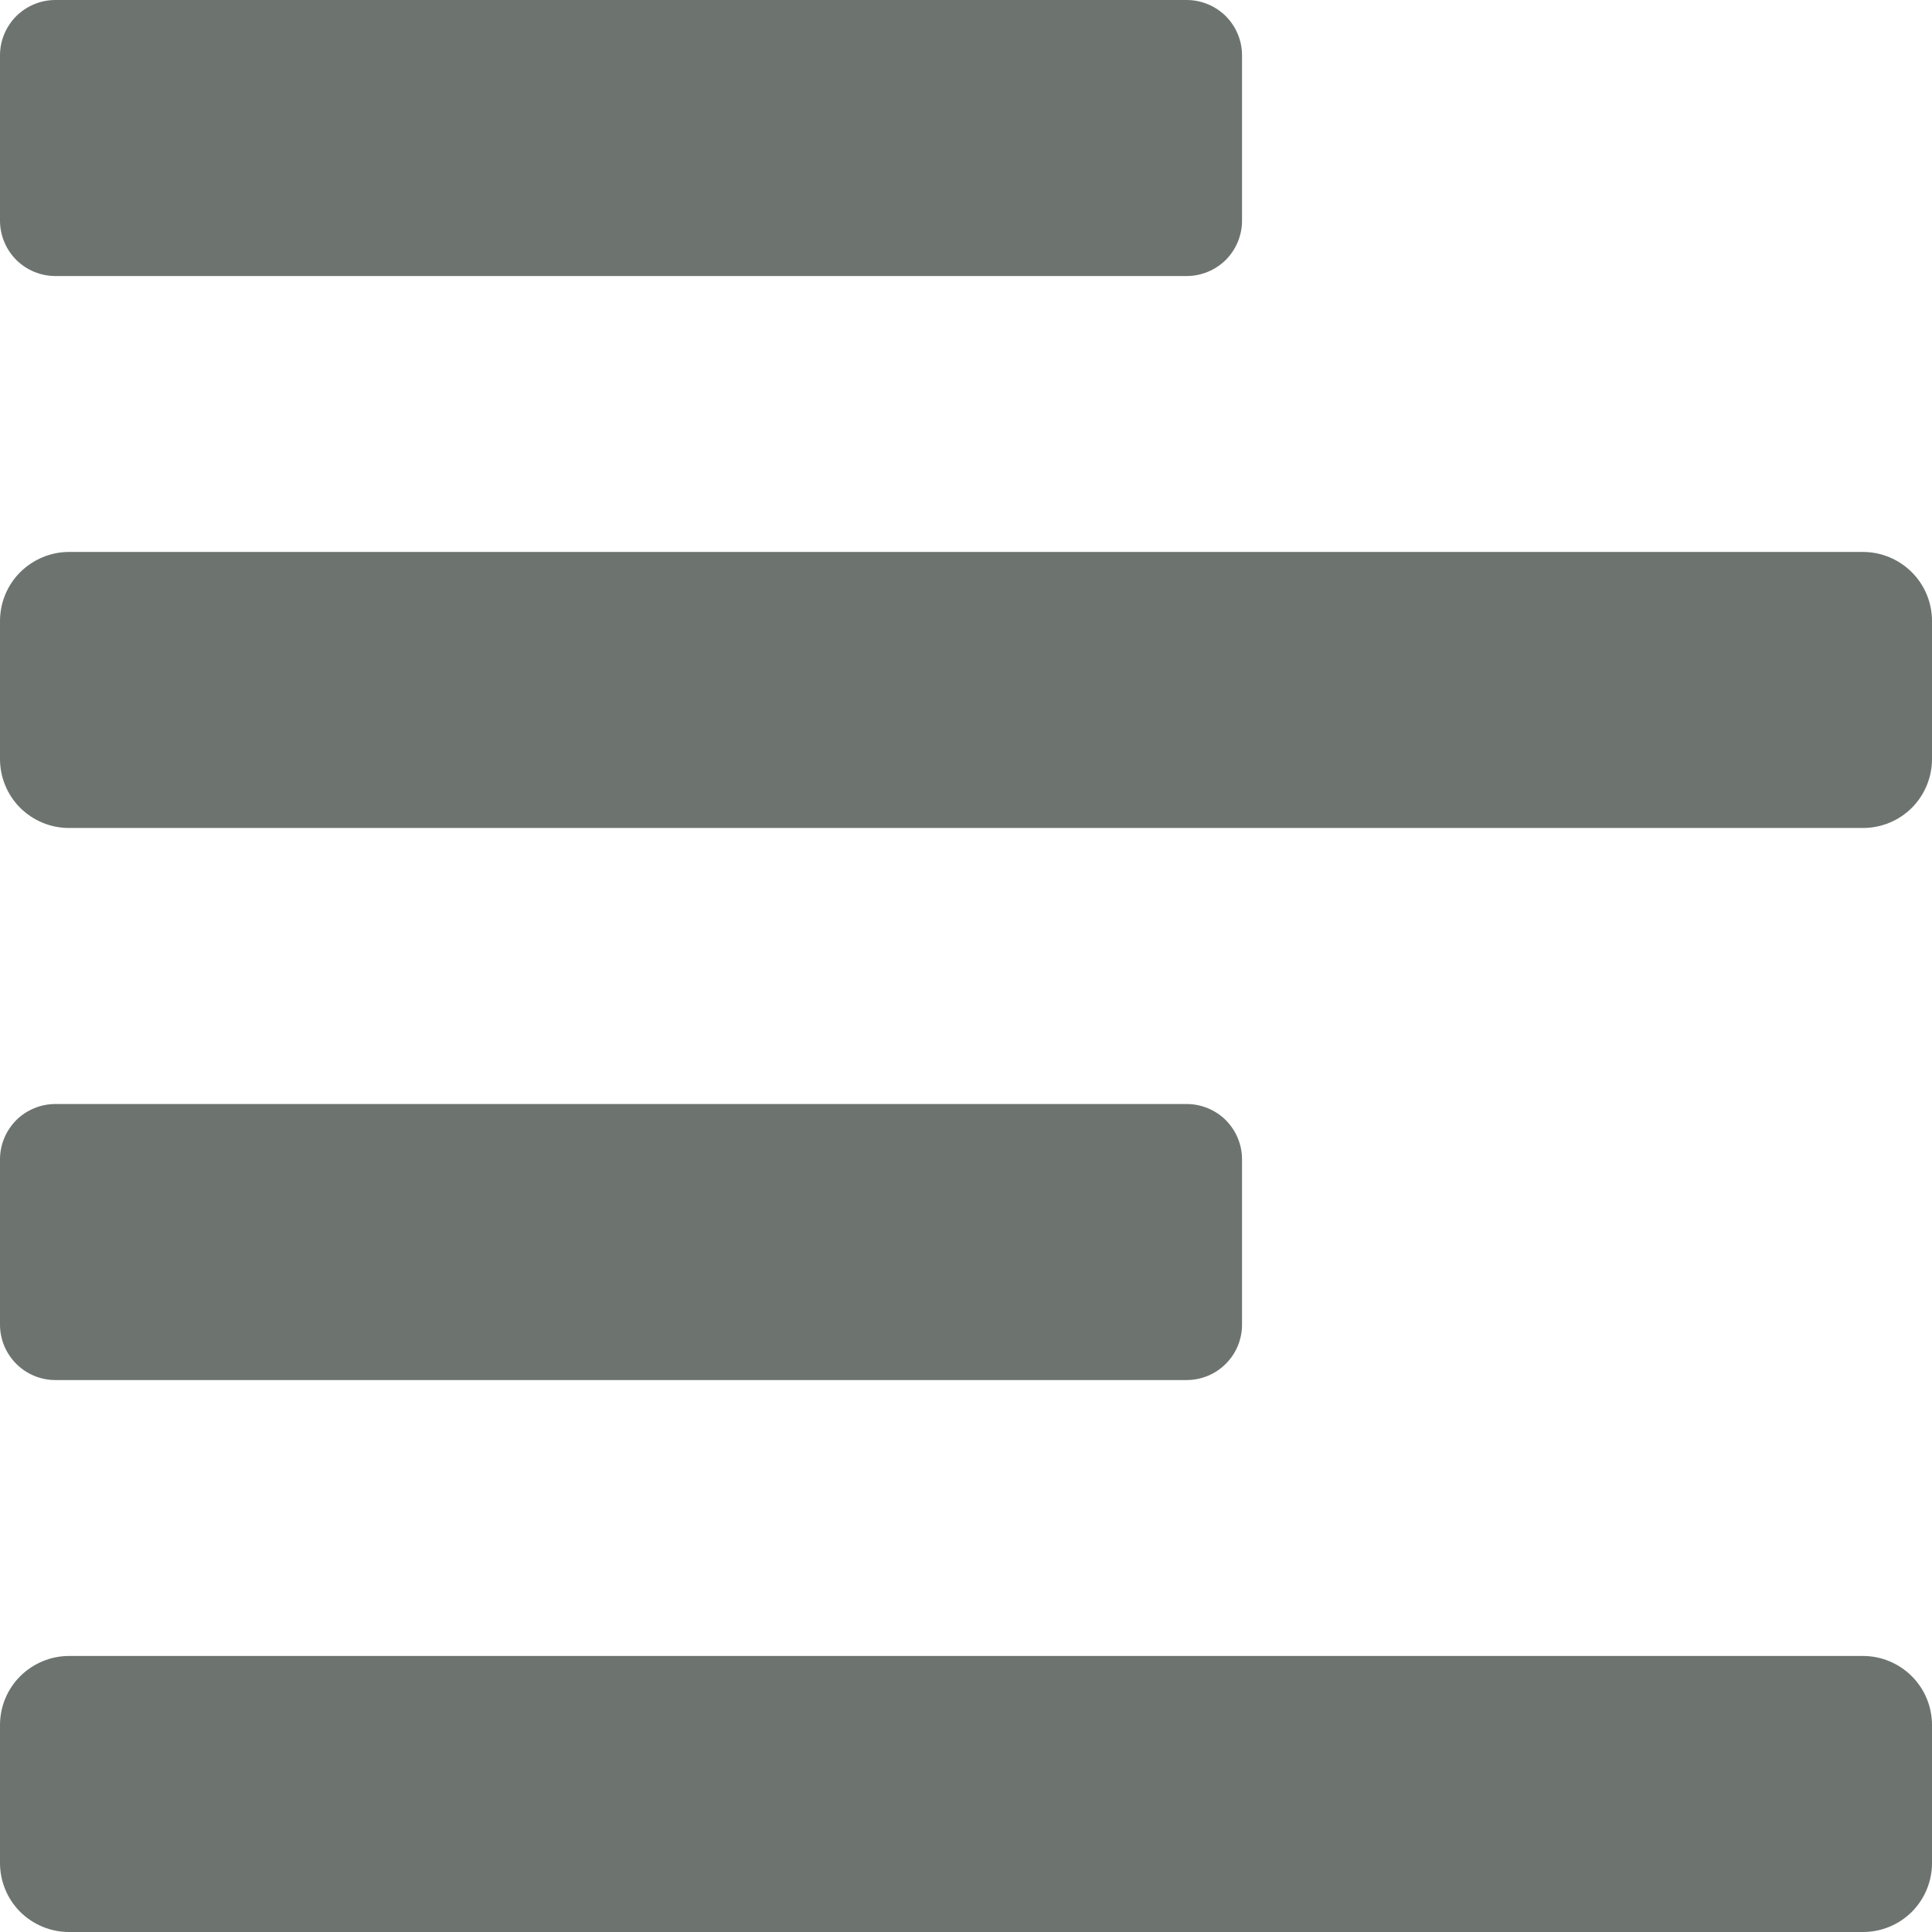 <svg width="16" height="16" viewBox="0 0 16 16" fill="none" xmlns="http://www.w3.org/2000/svg">
<path d="M0.458 11.429H9.828C9.888 11.429 9.947 11.417 10.003 11.394C10.059 11.371 10.109 11.337 10.152 11.294C10.194 11.252 10.228 11.201 10.251 11.146C10.274 11.09 10.286 11.031 10.286 10.97V9.601C10.286 9.541 10.274 9.481 10.251 9.426C10.228 9.37 10.194 9.32 10.152 9.277C10.109 9.234 10.059 9.201 10.003 9.178C9.947 9.155 9.888 9.143 9.828 9.143H0.458C0.398 9.143 0.338 9.155 0.283 9.178C0.227 9.201 0.177 9.234 0.134 9.277C0.092 9.32 0.058 9.37 0.035 9.426C0.012 9.481 -4.68265e-05 9.541 1.39413e-07 9.601V10.97C-4.68265e-05 11.031 0.012 11.09 0.035 11.146C0.058 11.201 0.092 11.252 0.134 11.294C0.177 11.337 0.227 11.371 0.283 11.394C0.338 11.417 0.398 11.429 0.458 11.429ZM0.458 2.286H9.828C9.888 2.286 9.947 2.274 10.003 2.251C10.059 2.228 10.109 2.194 10.152 2.152C10.194 2.109 10.228 2.059 10.251 2.003C10.274 1.947 10.286 1.888 10.286 1.828V0.458C10.286 0.398 10.274 0.338 10.251 0.283C10.228 0.227 10.194 0.177 10.152 0.134C10.109 0.092 10.059 0.058 10.003 0.035C9.947 0.012 9.888 1.42087e-05 9.828 6.11746e-05H0.458C0.398 1.42087e-05 0.338 0.012 0.283 0.035C0.227 0.058 0.177 0.092 0.134 0.134C0.092 0.177 0.058 0.227 0.035 0.283C0.012 0.338 -4.68265e-05 0.398 1.39413e-07 0.458V1.828C-4.68265e-05 1.888 0.012 1.947 0.035 2.003C0.058 2.059 0.092 2.109 0.134 2.152C0.177 2.194 0.227 2.228 0.283 2.251C0.338 2.274 0.398 2.286 0.458 2.286ZM15.429 4.571H0.571C0.42 4.571 0.275 4.632 0.167 4.739C0.06 4.846 1.39413e-07 4.991 1.39413e-07 5.143V6.286C1.39413e-07 6.437 0.06 6.583 0.167 6.69C0.275 6.797 0.42 6.857 0.571 6.857H15.429C15.58 6.857 15.726 6.797 15.833 6.69C15.94 6.583 16 6.437 16 6.286V5.143C16 4.991 15.94 4.846 15.833 4.739C15.726 4.632 15.58 4.571 15.429 4.571ZM15.429 13.714H0.571C0.42 13.714 0.275 13.775 0.167 13.882C0.06 13.989 1.39413e-07 14.134 1.39413e-07 14.286V15.429C1.39413e-07 15.58 0.06 15.726 0.167 15.833C0.275 15.94 0.42 16 0.571 16H15.429C15.58 16 15.726 15.94 15.833 15.833C15.94 15.726 16 15.58 16 15.429V14.286C16 14.134 15.94 13.989 15.833 13.882C15.726 13.775 15.58 13.714 15.429 13.714Z" fill="#6D7470"/>
</svg>
